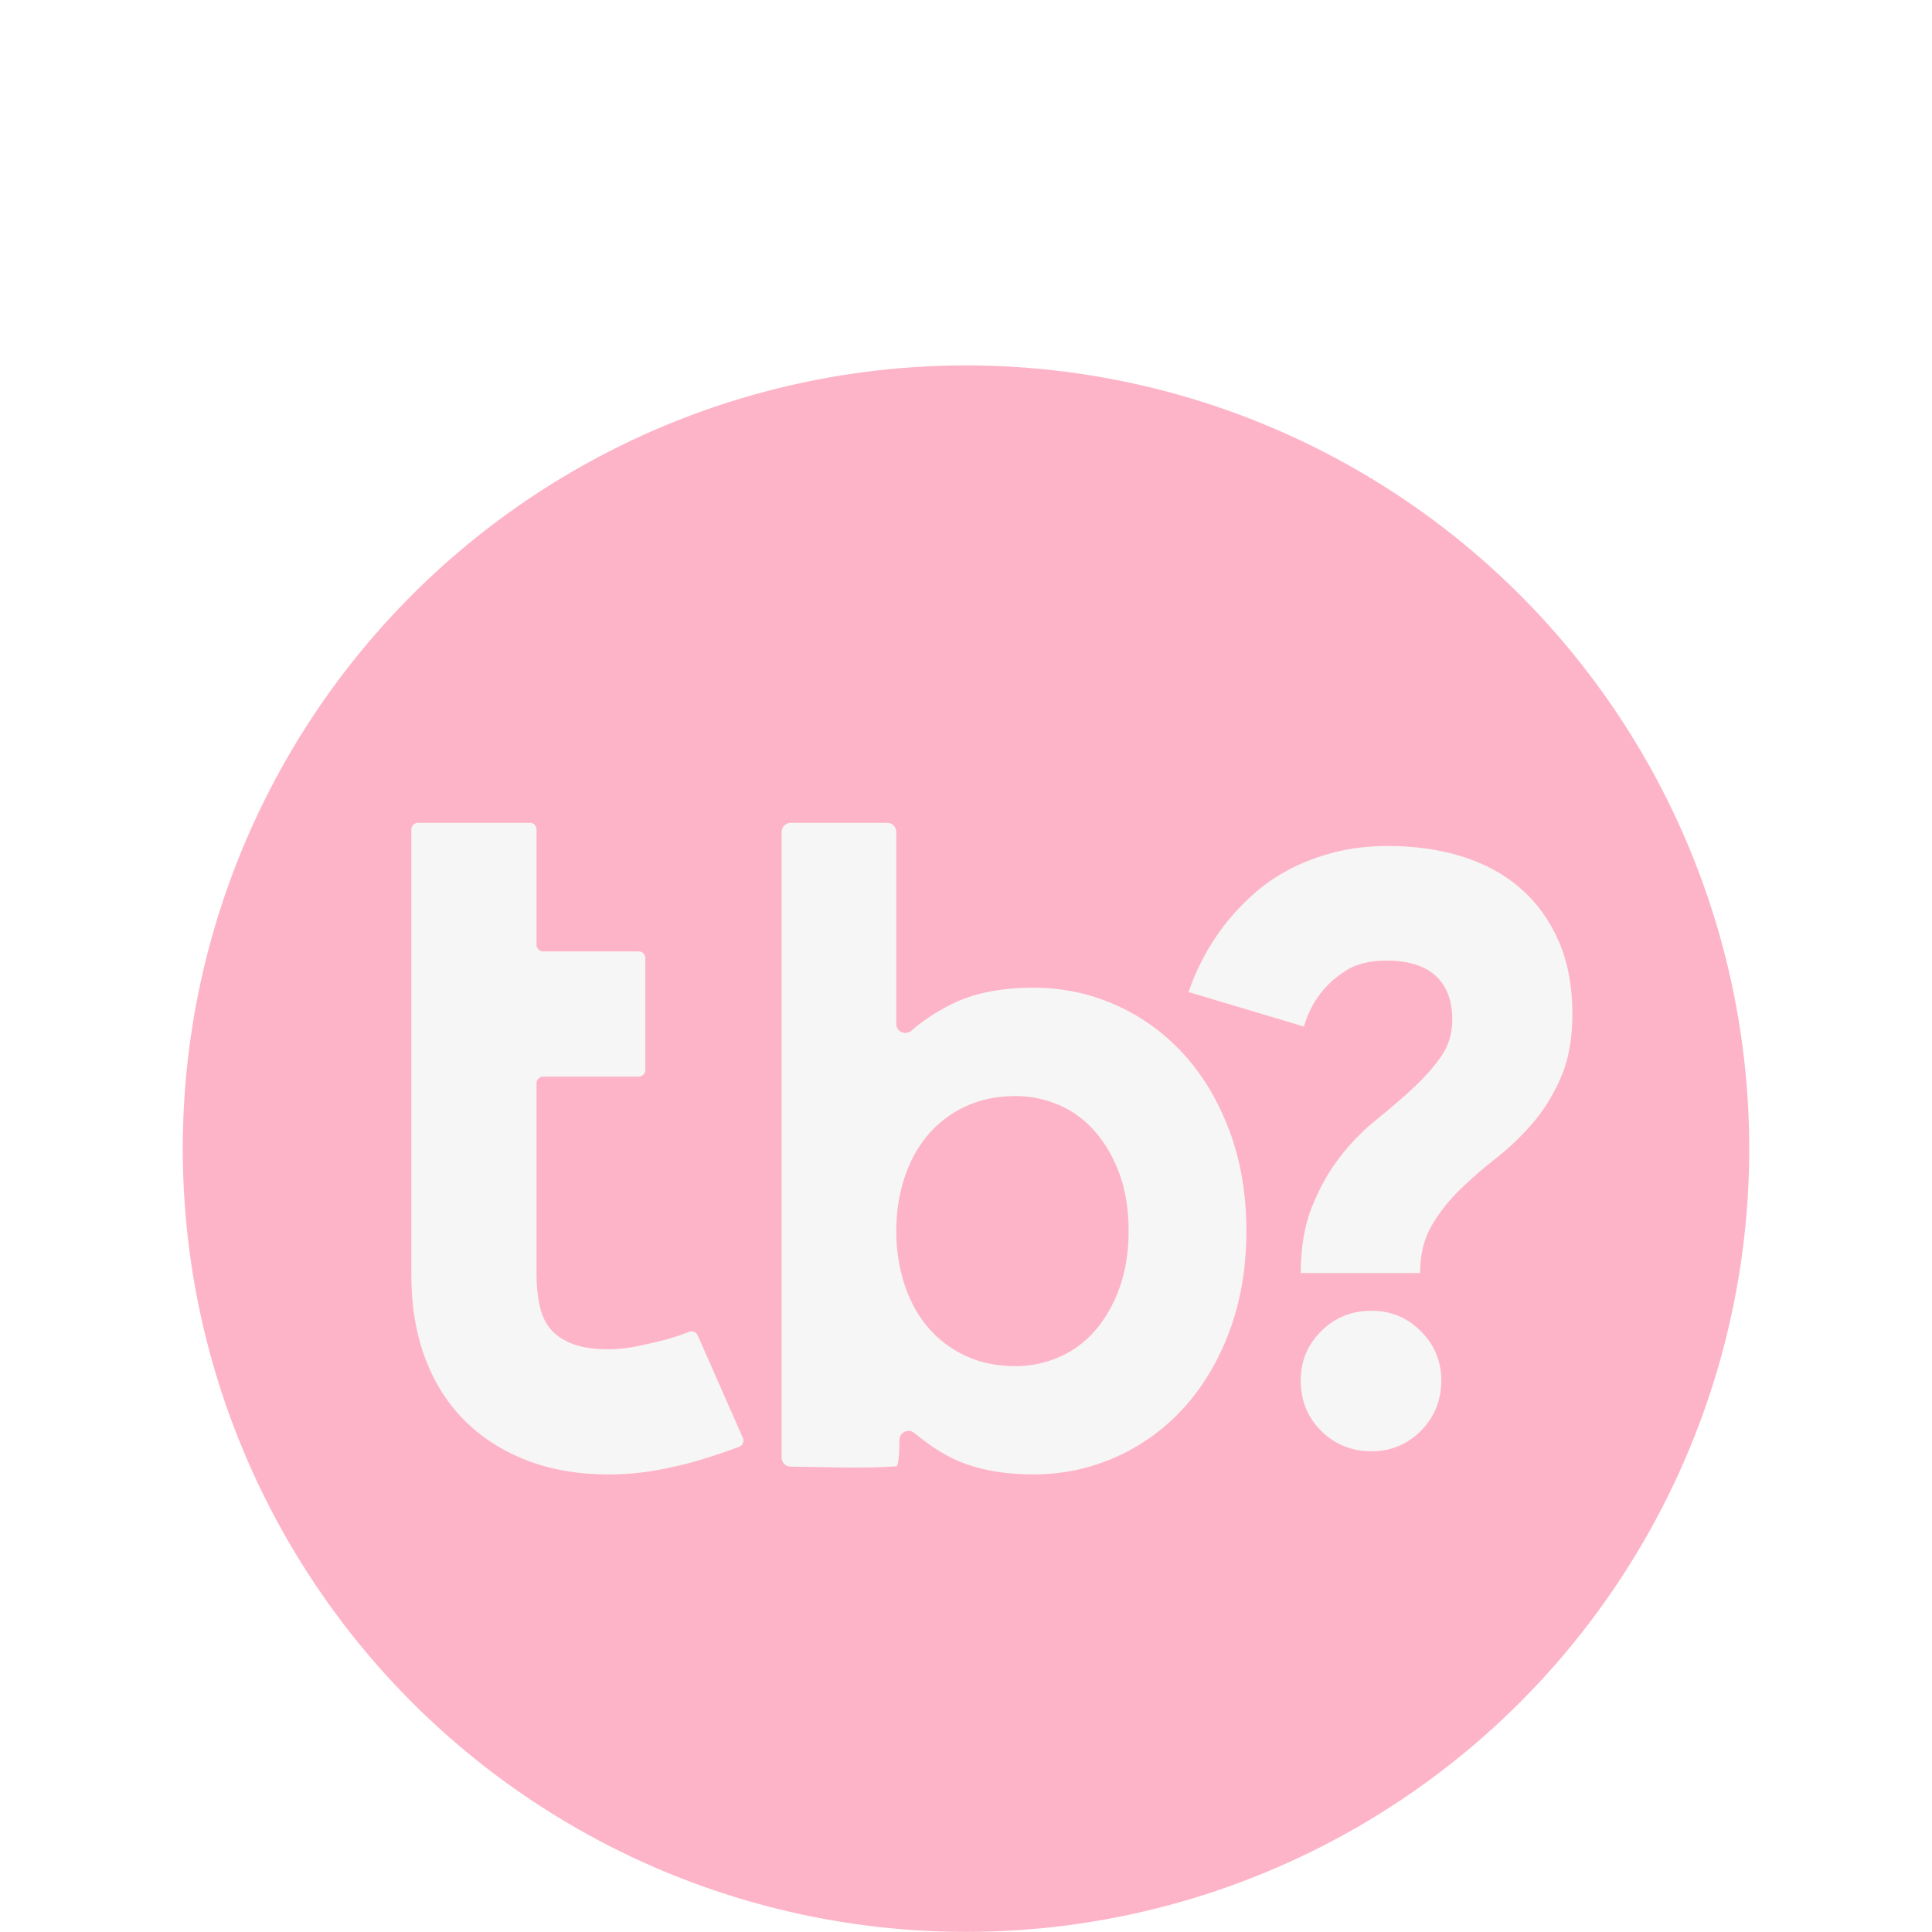 <svg xmlns="http://www.w3.org/2000/svg" xmlns:xlink="http://www.w3.org/1999/xlink" version="1.1" width="1000" height="1000" viewBox="0 0 1000 1000" xml:space="preserve">
<desc fill="#000000">Created with Fabric.js 3.5.0</desc>
<defs fill="#000000">
</defs>
<rect x="0" y="0" width="100%" height="100%" fill="#ffffff"/>
<g transform="matrix(0.784 0 0 0.784 500.004 500.005)" id="325945">
<g style="" vector-effect="non-scaling-stroke">
		<g transform="matrix(1 0 0 1 -0.005 120.58)" id="svg_9">
<circle style="stroke: none; stroke-width: 0; stroke-dasharray: none; stroke-linecap: butt; stroke-dashoffset: 0; stroke-linejoin: miter; stroke-miterlimit: 4; is-custom-font: none; font-file-url: none; fill:#feb4c8; fill-rule: nonzero; opacity: 1;" cx="0" cy="0" r="517.1"/>
</g>
		<g transform="matrix(1 0 0 1 -256.577 120.56)" id="svg_10">
<path style="stroke: none; stroke-width: 0; stroke-dasharray: none; stroke-linecap: butt; stroke-dashoffset: 0; stroke-linejoin: miter; stroke-miterlimit: 4; is-custom-font: none; font-file-url: none; fill: rgb(246,246,246); fill-rule: nonzero; opacity: 1;" transform=" translate(-260.528, -758.24)" d="m 281.11 890.71 c 5.66 0 11.41 -0.57 17.26 -1.7 c 5.85 -1.13 11.41 -2.35 16.7 -3.68 c 5.28 -1.32 9.99 -2.73 14.15 -4.25 c 2.01 -0.73 3.75 -1.37 5.23 -1.92 c 2.18 -0.81 4.57 0.22 5.51 2.35 l 29.82 67.72 c 1.02 2.32 -0.11 5.01 -2.5 5.87 c -1.56 0.56 -3.49 1.27 -5.8 2.11 c -5.66 2.08 -12.55 4.34 -20.66 6.79 c -8.12 2.46 -17.36 4.62 -27.74 6.51 c -10.38 1.89 -21.04 2.83 -31.98 2.83 c -20.01 0 -38.02 -3.11 -54.06 -9.34 c -16.04 -6.23 -29.72 -15 -41.04 -26.32 c -11.32 -11.32 -20.01 -25.09 -26.04 -41.32 c -6.04 -16.22 -9.06 -34.53 -9.06 -54.91 l 0 -293.93 c 0 -2.42 1.96 -4.38 4.38 -4.38 l 73.89 0 c 2.42 0 4.38 1.96 4.38 4.38 l 0 76.15 c 0 2.42 1.96 4.38 4.38 4.38 l 63.09 0 c 2.42 0 4.38 1.96 4.38 4.38 l 0 73.89 c 0 2.42 -1.96 4.38 -4.38 4.38 l -63.09 0 c -2.42 0 -4.38 1.96 -4.38 4.38 l 0 126.38 c 0 7.17 0.66 13.87 1.98 20.09 c 1.32 6.23 3.68 11.42 7.07 15.57 c 3.4 4.16 8.21 7.46 14.43 9.91 c 6.23 2.46 14.24 3.68 24.06 3.68 l 0.02 0 z" stroke-linecap="round"/>
</g>
		<g transform="matrix(1 0 0 1 273.615 120.58)" id="svg_11">
<path style="stroke: none; stroke-width: 0; stroke-dasharray: none; stroke-linecap: butt; stroke-dashoffset: 0; stroke-linejoin: miter; stroke-miterlimit: 4; is-custom-font: none; font-file-url: none; fill: rgb(246,246,246); fill-rule: nonzero; opacity: 1;" transform=" translate(-790.72, -758.26)" d="m 795.63 558.45 c 17.96 0 34.38 2.33 49.24 7 c 14.85 4.67 27.64 11.66 38.35 20.99 c 10.71 9.33 19.09 20.91 25.14 34.73 c 6.04 13.82 9.07 29.89 9.07 48.2 c 0 16.25 -2.51 30.15 -7.51 41.72 c -5.01 11.58 -11.23 21.69 -18.66 30.32 c -7.44 8.64 -15.47 16.33 -24.1 23.06 c -8.64 6.74 -16.68 13.74 -24.1 20.99 c -7.43 7.26 -13.65 15.21 -18.66 23.84 c -5.01 8.64 -7.51 19.01 -7.51 31.1 l -78.78 0 c 0 -16.92 2.5 -31.62 7.52 -44.06 c 5.01 -12.44 11.14 -23.32 18.4 -32.65 c 7.25 -9.33 15.29 -17.53 24.1 -24.62 c 8.81 -7.08 16.85 -14 24.1 -20.73 c 7.26 -6.74 13.39 -13.65 18.4 -20.73 c 5.01 -7.08 7.52 -15.29 7.52 -24.62 c 0 -12.44 -3.63 -22.03 -10.88 -28.77 c -7.26 -6.74 -18.14 -10.11 -32.65 -10.11 c -11.06 0 -20.04 2.25 -26.95 6.74 c -6.92 4.5 -12.44 9.51 -16.59 15.03 c -4.84 6.22 -8.47 13.48 -10.88 21.77 l -76.19 -22.8 c 6.22 -17.96 15.2 -34.03 26.95 -48.2 c 5.18 -6.22 11.05 -12.18 17.62 -17.88 c 6.56 -5.7 14.17 -10.8 22.81 -15.29 c 8.63 -4.49 18.31 -8.11 29.02 -10.88 c 10.71 -2.76 22.46 -4.15 35.25 -4.15 l -0.03 0 z m -10.88 306.84 c 12.78 0 23.66 4.49 32.65 13.48 c 8.98 8.99 13.48 19.87 13.48 32.65 s -4.49 24.19 -13.48 33.17 c -8.99 8.98 -19.87 13.48 -32.65 13.48 s -24.19 -4.5 -33.17 -13.48 c -8.99 -8.98 -13.48 -20.04 -13.48 -33.17 s 4.49 -23.66 13.48 -32.65 c 8.98 -8.98 20.04 -13.48 33.17 -13.48 z" stroke-linecap="round"/>
</g>
		<g transform="matrix(1 0 0 1 31.685 120.555)" id="svg_12">
<path style="stroke: none; stroke-width: 0; stroke-dasharray: none; stroke-linecap: butt; stroke-dashoffset: 0; stroke-linejoin: miter; stroke-miterlimit: 4; is-custom-font: none; font-file-url: none; fill: rgb(246,246,246); fill-rule: nonzero; opacity: 1;" transform=" translate(-548.79, -758.235)" d="m 561.75 652 c 19 0 37.06 3.81 54.16 11.4 c 17.1 7.61 32.05 18.4 44.83 32.39 c 12.78 13.99 22.89 30.93 30.32 50.79 c 7.43 19.87 11.14 41.9 11.14 66.08 s -3.72 46.22 -11.14 66.08 c -7.43 19.87 -17.54 36.8 -30.32 50.79 c -12.79 14 -27.73 24.8 -44.83 32.39 c -17.1 7.6 -35.16 11.4 -54.16 11.4 c -21.77 0 -40 -3.72 -54.68 -11.14 c -8.92 -4.51 -16.65 -10.16 -24.1 -16.23 c -3.95 -3.22 -9.82 -0.44 -9.82 4.66 c 0 8.3 -0.55 17.28 -2.11 17.39 c -22.95 1.62 -46.55 0.38 -69.7 0.18 c -3.3 -0.03 -5.96 -2.69 -5.96 -5.99 l 0 -413.04 c 0 -3.32 2.69 -6 6 -6 l 63.66 0 c 3.32 0 6 2.69 6 6 l 0 126.75 c 0 5.21 6.1 7.86 10.03 4.45 c 7.45 -6.48 16.11 -12.22 25.99 -17.22 c 14.68 -7.43 32.91 -11.14 54.68 -11.14 l 0.01 0.01 z m -11.92 249.83 c 10.02 0 19.61 -1.99 28.77 -5.96 c 9.15 -3.97 17.1 -9.85 23.84 -17.62 c 6.74 -7.77 12.09 -17.18 16.07 -28.25 c 3.97 -11.05 5.96 -23.49 5.96 -37.32 s -1.99 -26.69 -5.96 -37.58 c -3.98 -10.88 -9.33 -20.21 -16.07 -27.99 c -6.74 -7.77 -14.69 -13.65 -23.84 -17.62 c -9.16 -3.97 -18.75 -5.96 -28.77 -5.96 c -12.44 0 -23.58 2.33 -33.43 7 c -9.85 4.67 -18.14 11.06 -24.88 19.18 c -6.74 8.12 -11.84 17.62 -15.29 28.51 c -3.46 10.88 -5.18 22.38 -5.18 34.47 s 1.73 23.58 5.18 34.47 c 3.45 10.89 8.55 20.39 15.29 28.51 c 6.74 8.12 15.03 14.51 24.88 19.18 c 9.85 4.66 20.99 7 33.43 7 l 0 -0.02 z" stroke-linecap="round"/>
</g>
</g>
</g>
</svg>
